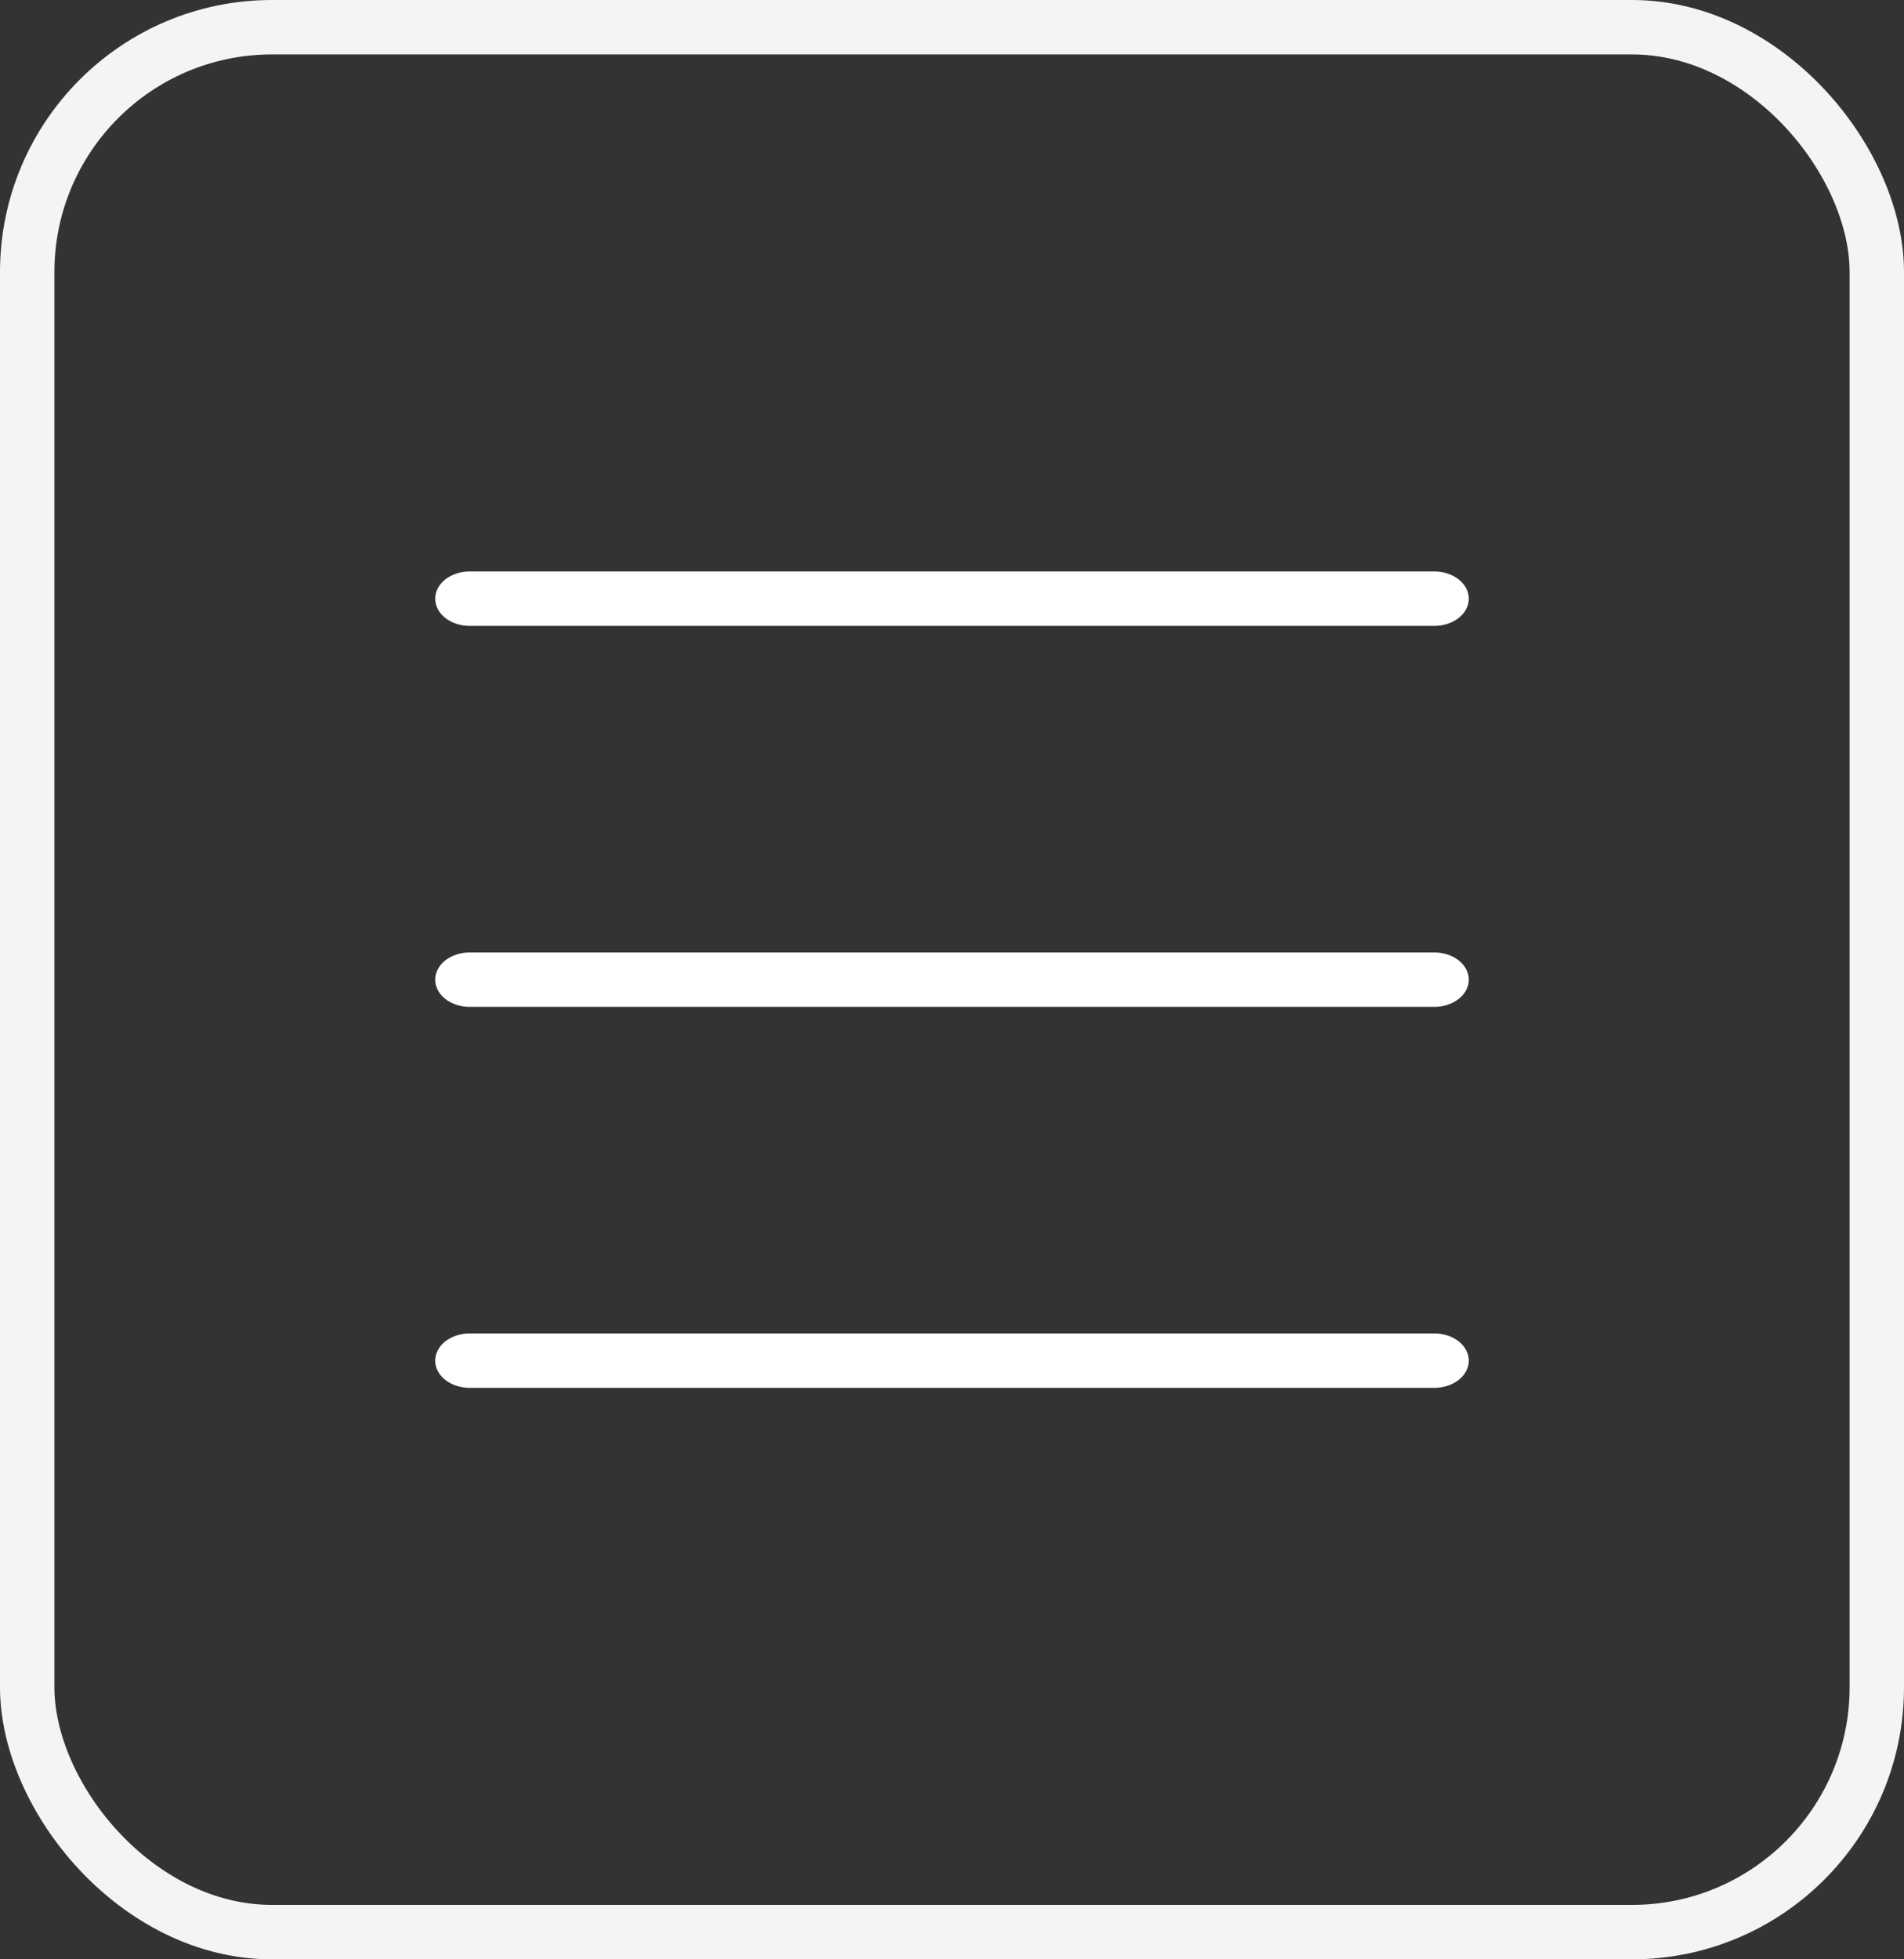 <svg width="35" height="36" viewBox="0 0 35 36" fill="none" xmlns="http://www.w3.org/2000/svg">
<rect x="0" y="0" width="35" height="36" fill="#333333" stroke="none"/>
<path d="M26.367 11.5H8.633C8.465 11.5 8.304 11.447 8.185 11.354C8.067 11.26 8 11.133 8 11C8 10.867 8.067 10.74 8.185 10.646C8.304 10.553 8.465 10.5 8.633 10.5H26.367C26.535 10.5 26.696 10.553 26.814 10.646C26.933 10.74 27 10.867 27 11C27 11.133 26.933 11.26 26.814 11.354C26.696 11.447 26.535 11.5 26.367 11.5Z" fill="white"/>
<path d="M26.367 18.5H8.633C8.465 18.5 8.304 18.447 8.185 18.354C8.067 18.26 8 18.133 8 18C8 17.867 8.067 17.74 8.185 17.646C8.304 17.553 8.465 17.5 8.633 17.5H26.367C26.535 17.5 26.696 17.553 26.814 17.646C26.933 17.74 27 17.867 27 18C27 18.133 26.933 18.26 26.814 18.354C26.696 18.447 26.535 18.5 26.367 18.5Z" fill="white"/>
<path d="M26.367 25.5H8.633C8.465 25.5 8.304 25.447 8.185 25.354C8.067 25.26 8 25.133 8 25C8 24.867 8.067 24.74 8.185 24.646C8.304 24.553 8.465 24.5 8.633 24.5H26.367C26.535 24.5 26.696 24.553 26.814 24.646C26.933 24.74 27 24.867 27 25C27 25.133 26.933 25.26 26.814 25.354C26.696 25.447 26.535 25.5 26.367 25.5Z" fill="white"/>
<rect x="0.5" y="0.5" width="34" height="35" rx="4.5" stroke="#F4F4F4"/>
</svg>
